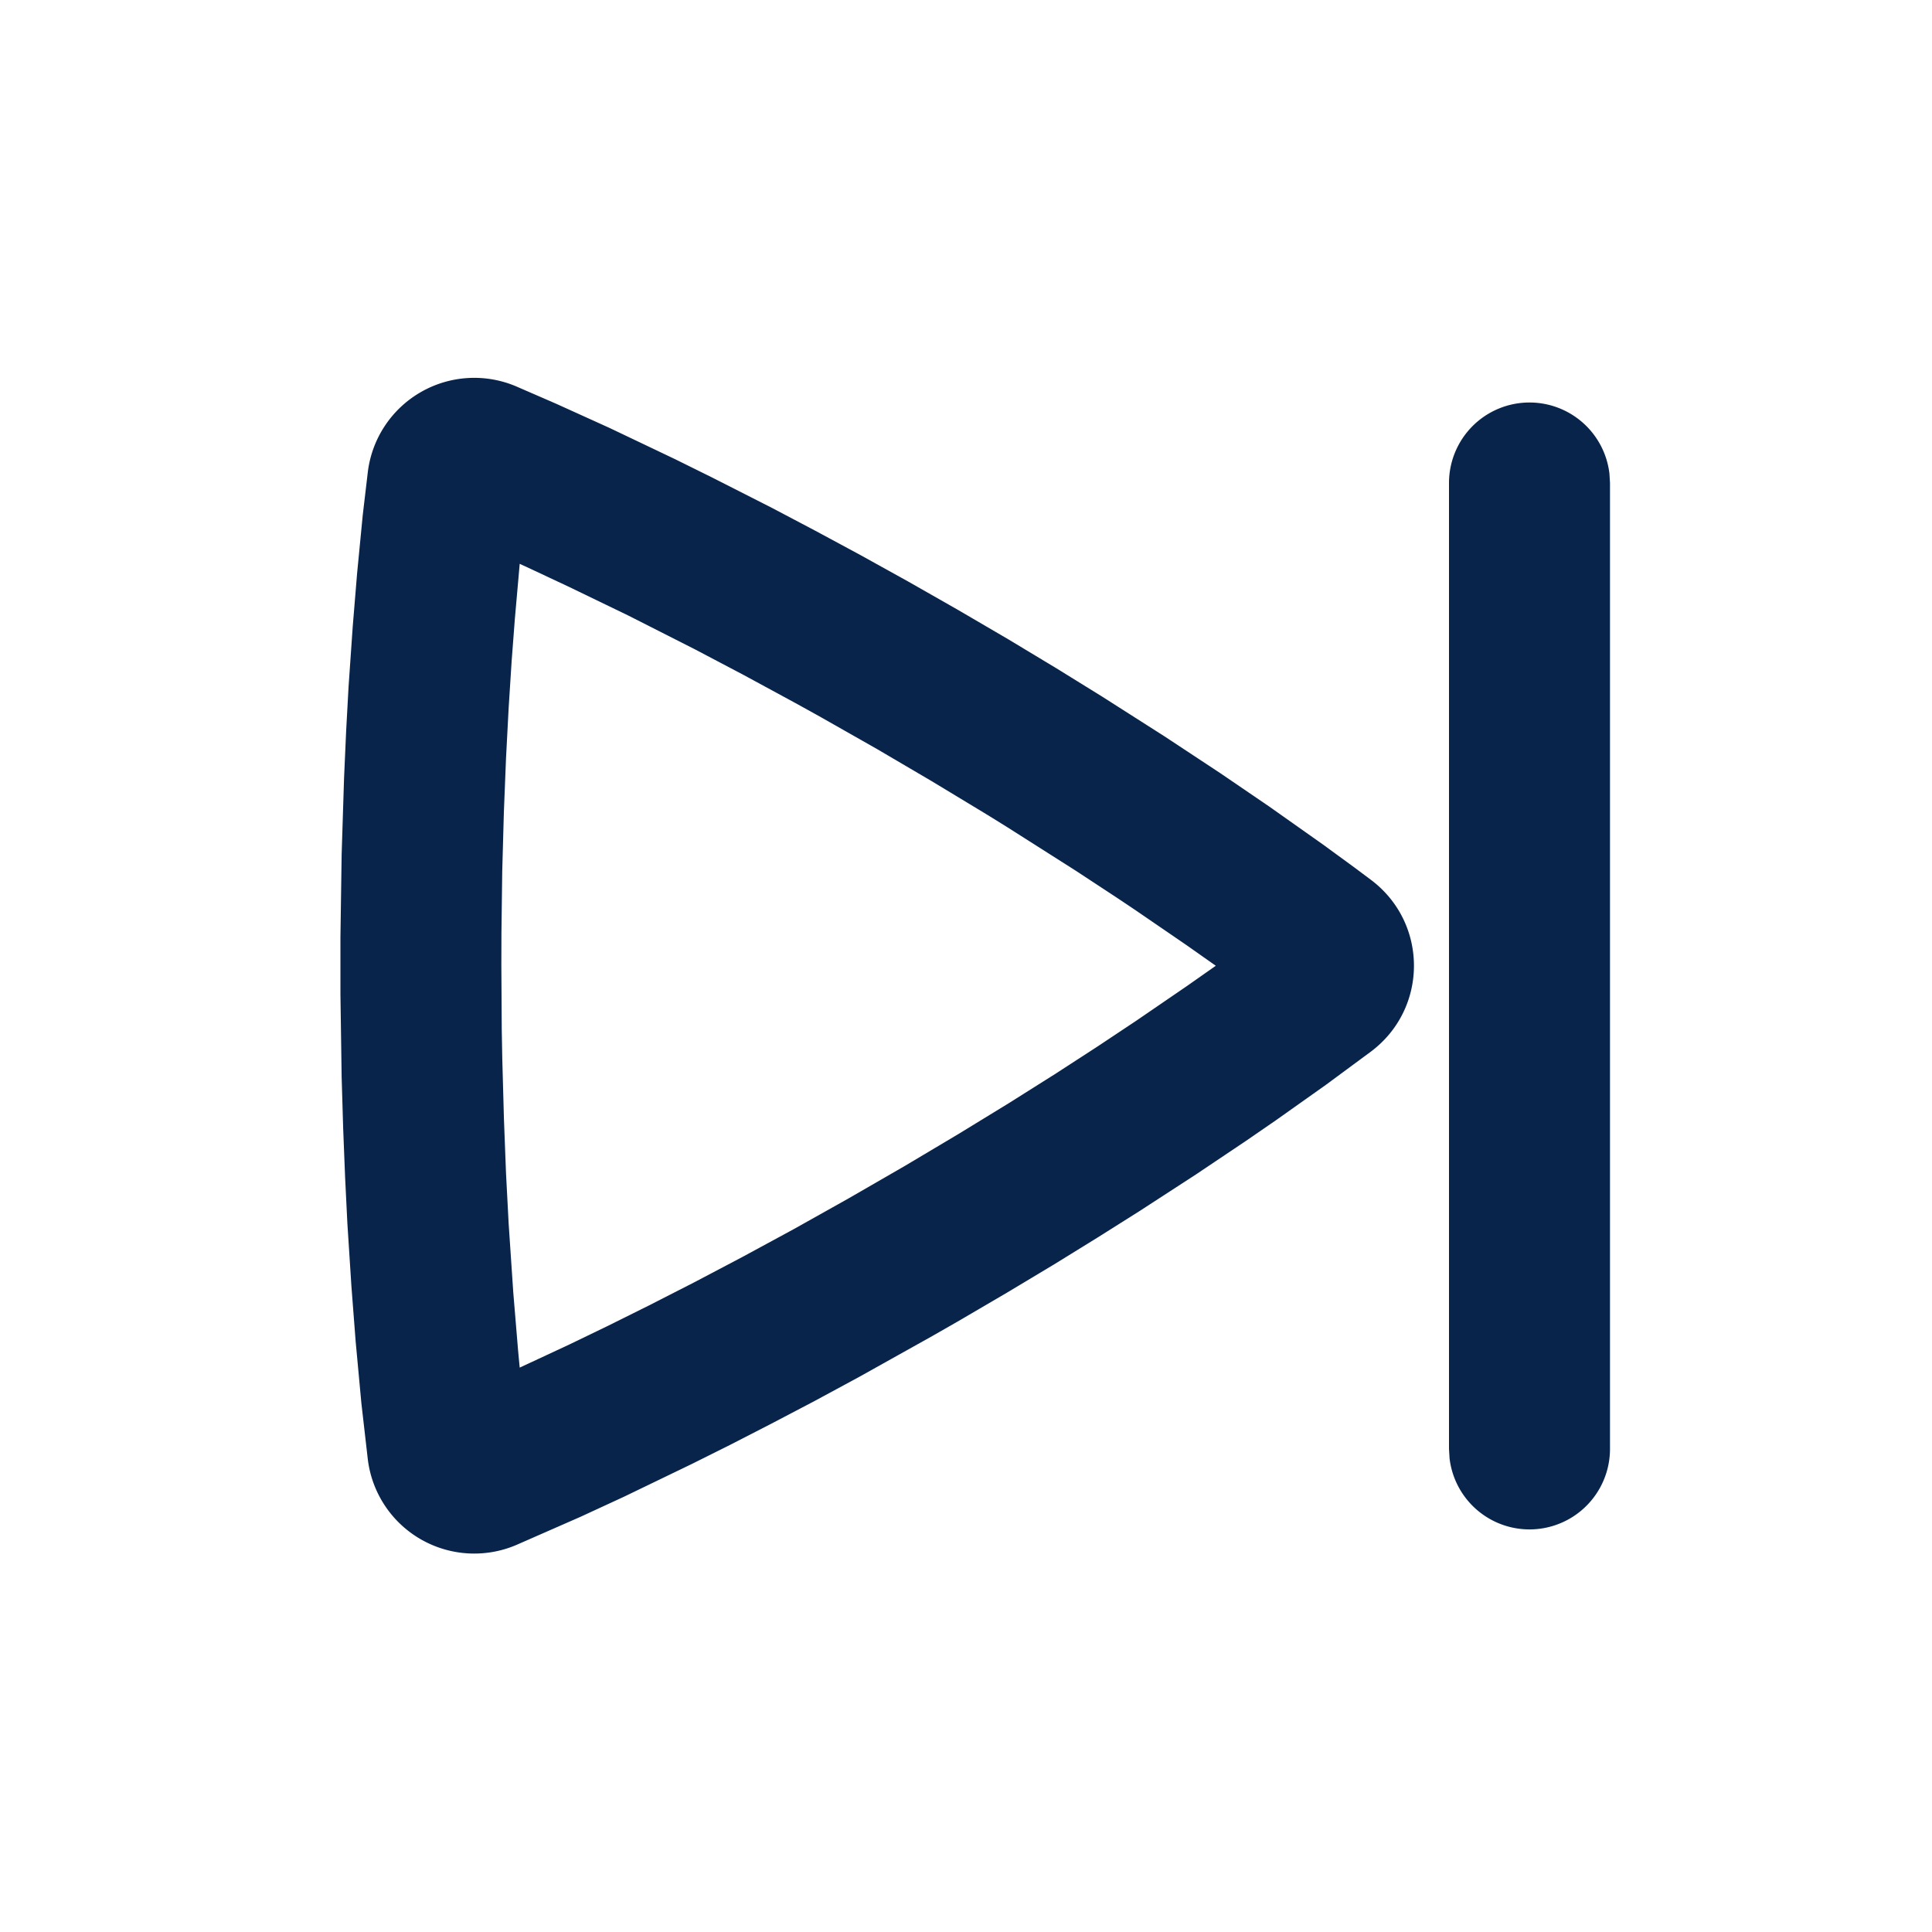 <svg xmlns="http://www.w3.org/2000/svg" width="24" height="24"><g fill="none" fill-rule="evenodd"><path d="M24 0v24H0V0zM12.593 23.258l-.011.002-.071.035-.02.004-.014-.004-.071-.035c-.01-.004-.019-.001-.024.005l-.004.01-.017.428.005.02.01.013.104.074.015.004.012-.004.104-.074.012-.016.004-.017-.017-.427c-.002-.01-.009-.017-.017-.018m.265-.113-.013.002-.185.093-.01.01-.003.011.018.43.005.012.008.007.201.093c.012.004.023 0 .029-.008l.004-.014-.034-.614c-.003-.012-.01-.02-.02-.022m-.715.002a.023.023 0 0 0-.027.006l-.006.014-.034.614c0 .012.007.02.017.024l.015-.002.201-.093.01-.008.004-.011.017-.43-.003-.012-.01-.01z"/><path fill="#09244B" d="M4.569 5.865a1.332 1.332 0 0 1 1.846-1.064l.495.215.662.3.814.388.459.227.748.38.535.282.564.304.588.326.613.349.633.37.599.361.564.349.778.496.694.458.607.414.668.472.39.285.206.154c.71.535.71 1.595.001 2.13l-.562.415-.625.443-.369.254-.623.418-.704.457-.514.324-.547.338-.582.349-.615.36-.313.179-.9.503-.566.306-.538.282-.506.26-.475.237-.845.408-.537.248-.8.351a1.332 1.332 0 0 1-1.843-1.065l-.08-.698-.071-.767-.053-.689-.05-.78-.028-.569-.024-.606-.019-.64-.015-1.025v-.715l.015-1.025.03-.948.026-.587.03-.55.052-.75.054-.656.07-.723zM19 5a1 1 0 0 1 .993.883L20 6v12a1 1 0 0 1-1.993.117L18 18V6a1 1 0 0 1 1-1M6.456 7.004l-.06.681-.04.525-.037.579-.033.63-.027.679-.02.726-.01.77-.001.402.005.792.007.38.02.727.026.68.033.63.057.848.06.724a41 41 0 0 0 .02.212l.616-.287.472-.228.517-.257.562-.287.602-.317.64-.347.676-.379.7-.404.665-.396.621-.38.576-.363.529-.343.481-.32.631-.432.359-.252-.362-.255-.635-.435a50.139 50.139 0 0 0-.236-.158l-.507-.333-.845-.537c-.1-.062-.2-.125-.304-.188l-.64-.387-.681-.4-.687-.39a56.843 56.843 0 0 0-.332-.184l-.638-.346-.602-.317-.828-.42-.73-.353-.426-.2z"/></g></svg>